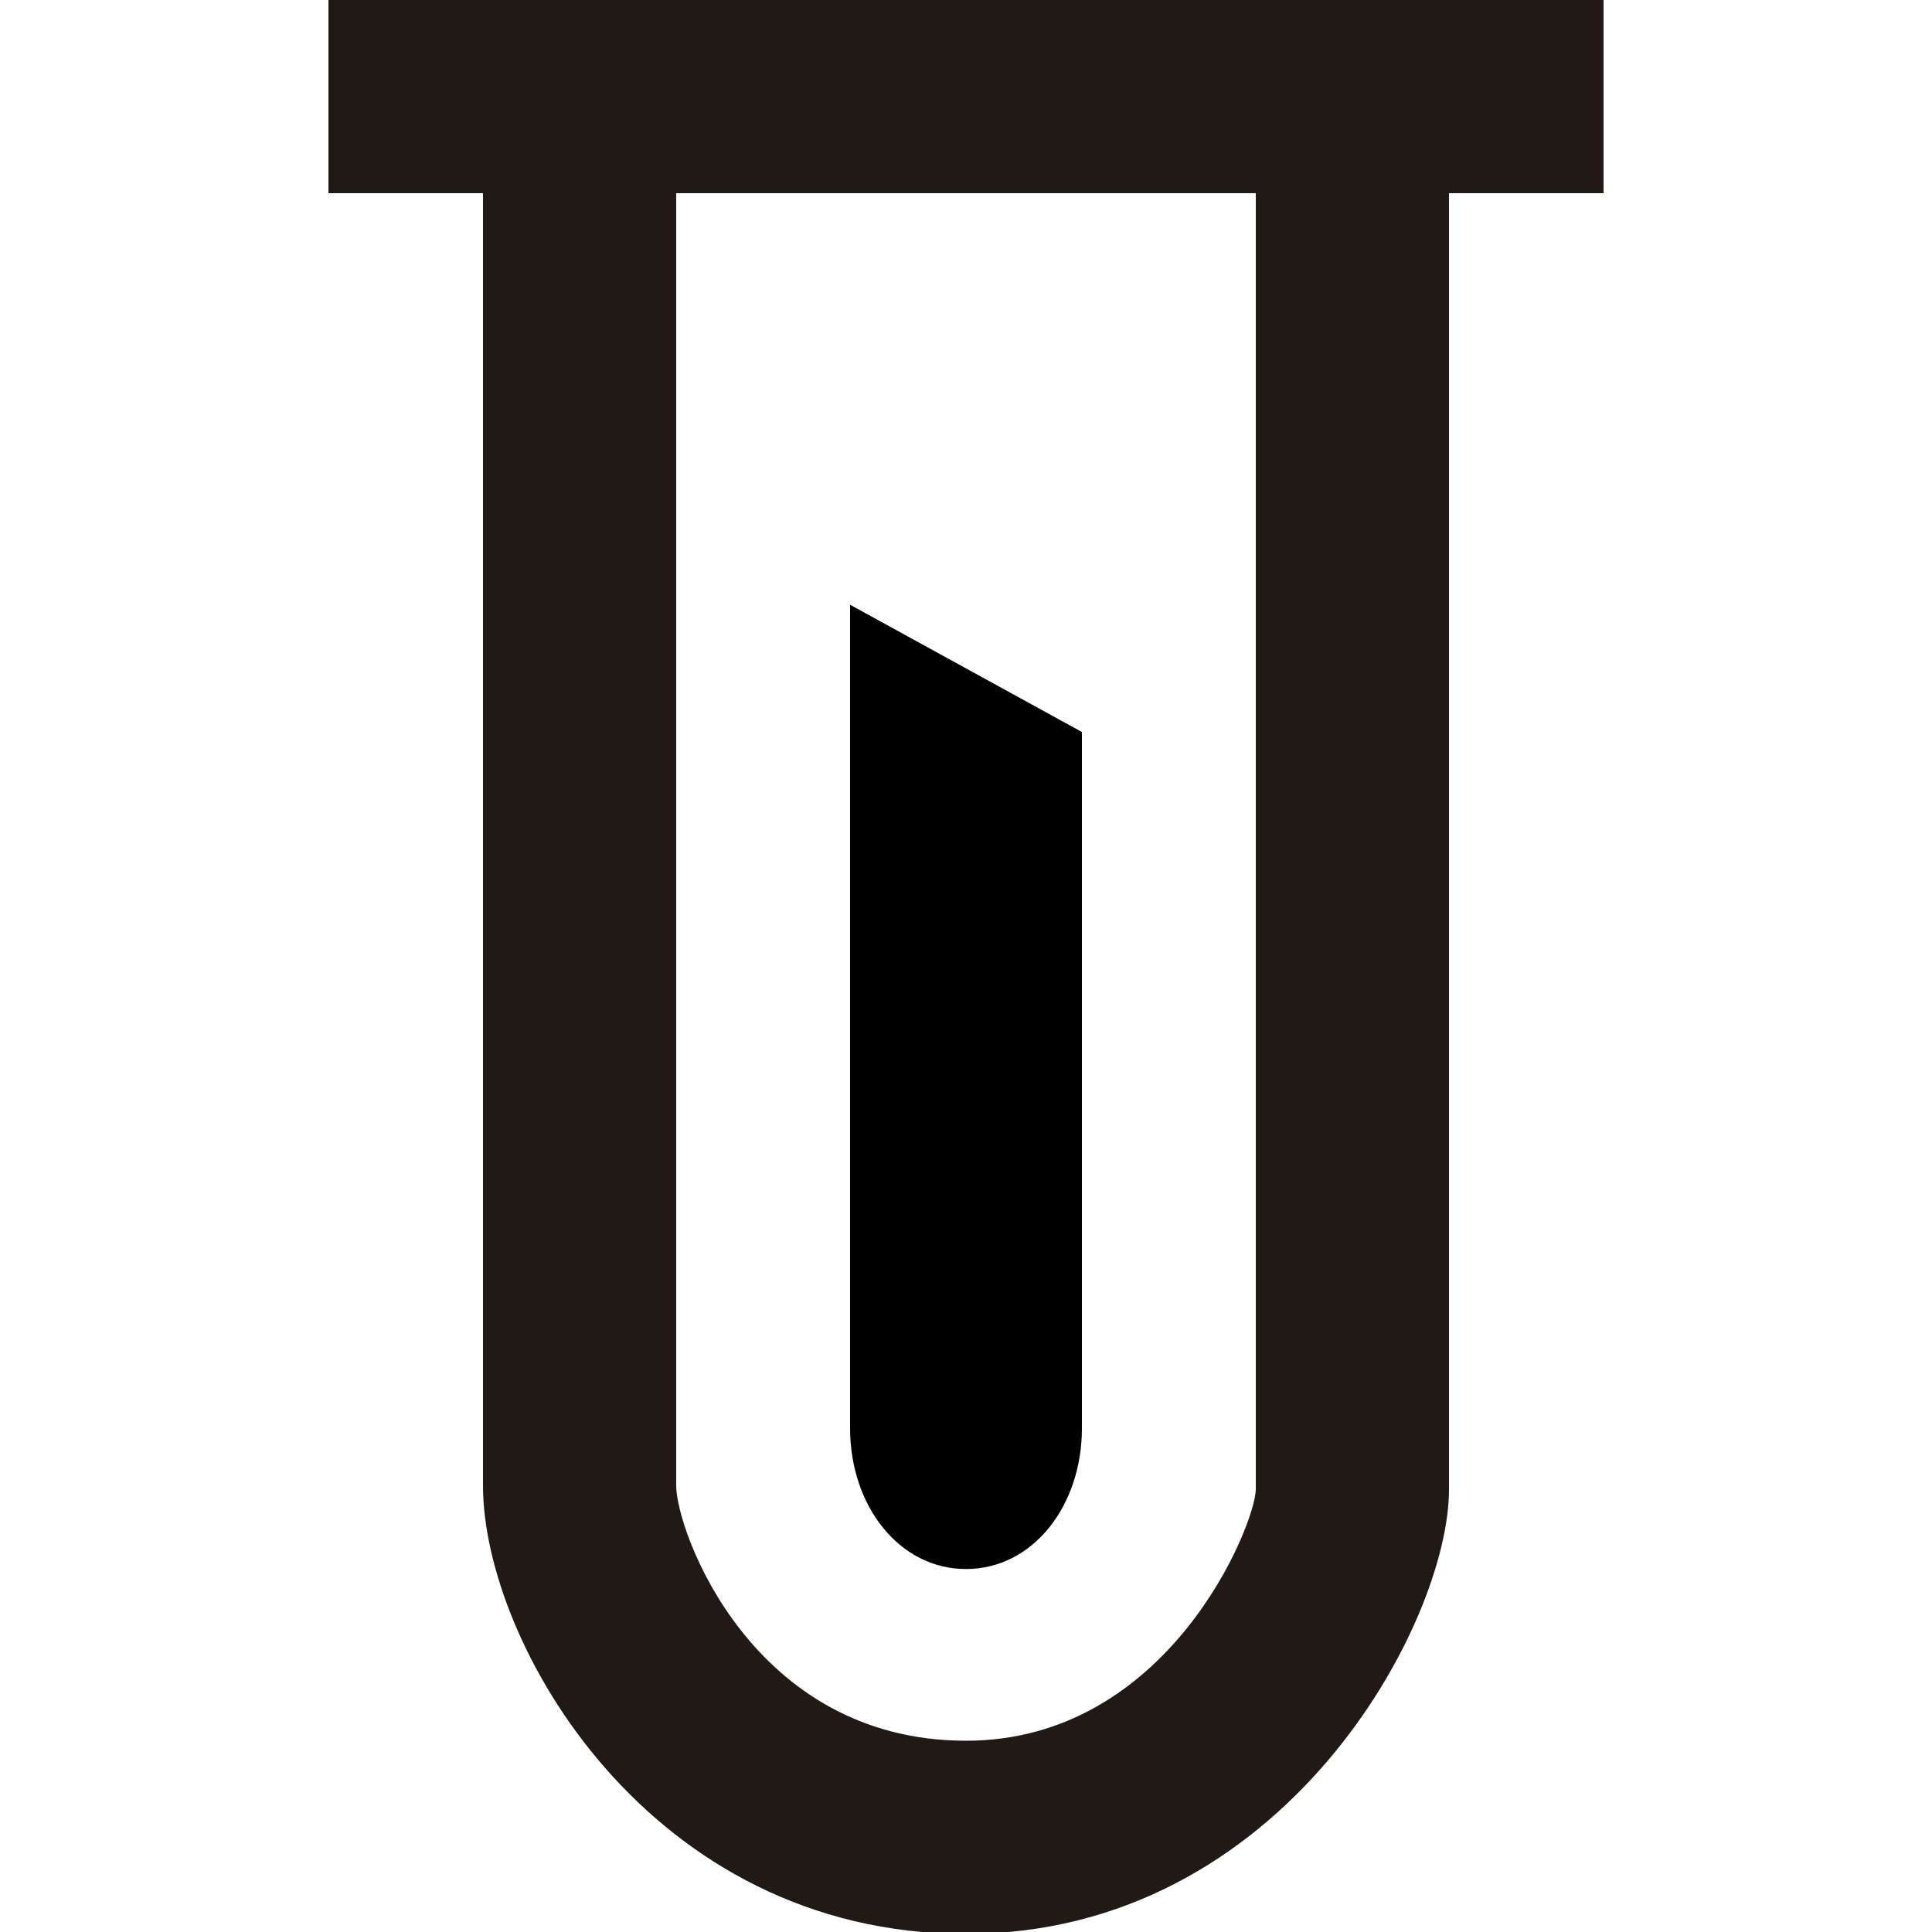 <?xml version="1.0" encoding="utf-8"?>
<!-- Generator: Adobe Illustrator 16.0.0, SVG Export Plug-In . SVG Version: 6.00 Build 0)  -->
<!DOCTYPE svg PUBLIC "-//W3C//DTD SVG 1.1//EN" "http://www.w3.org/Graphics/SVG/1.1/DTD/svg11.dtd">
<svg version="1.1" xmlns="http://www.w3.org/2000/svg" xmlns:xlink="http://www.w3.org/1999/xlink" x="0px" y="0px" width="100px"
	 height="100px" viewBox="0 0 100 100" enable-background="new 0 0 100 100" xml:space="preserve">
<g id="Layer_3" display="none">
</g>
<g id="Your_Icon">
</g>
<g id="Layer_4">
	<g>
		<path fill="none" d="M35,76.9C35,79.23,38.908,90.1,50,90.1c10.491,0,14.963-11.15,15-13.004V10H35V76.9z M44,31.301l12,6.588
			v36.033c0,4.031-2.55,7.291-5.999,7.291S44,77.953,44,73.922V31.301z"/>
		<path fill="#211915" d="M83,0H17v10h8v66.9c0,8.096,8.586,23.199,25,23.199c16.494,0,25-16.121,25-23V10h8V0z M65,77.096
			C64.963,78.949,60.491,90.1,50,90.1C38.908,90.1,35,79.23,35,76.9V10h30V77.096z"/>
		<path d="M50.001,81.213c3.449,0,5.999-3.26,5.999-7.291V37.889l-12-6.588v42.621C44,77.953,46.552,81.213,50.001,81.213z"/>
	</g>
</g>
</svg>
